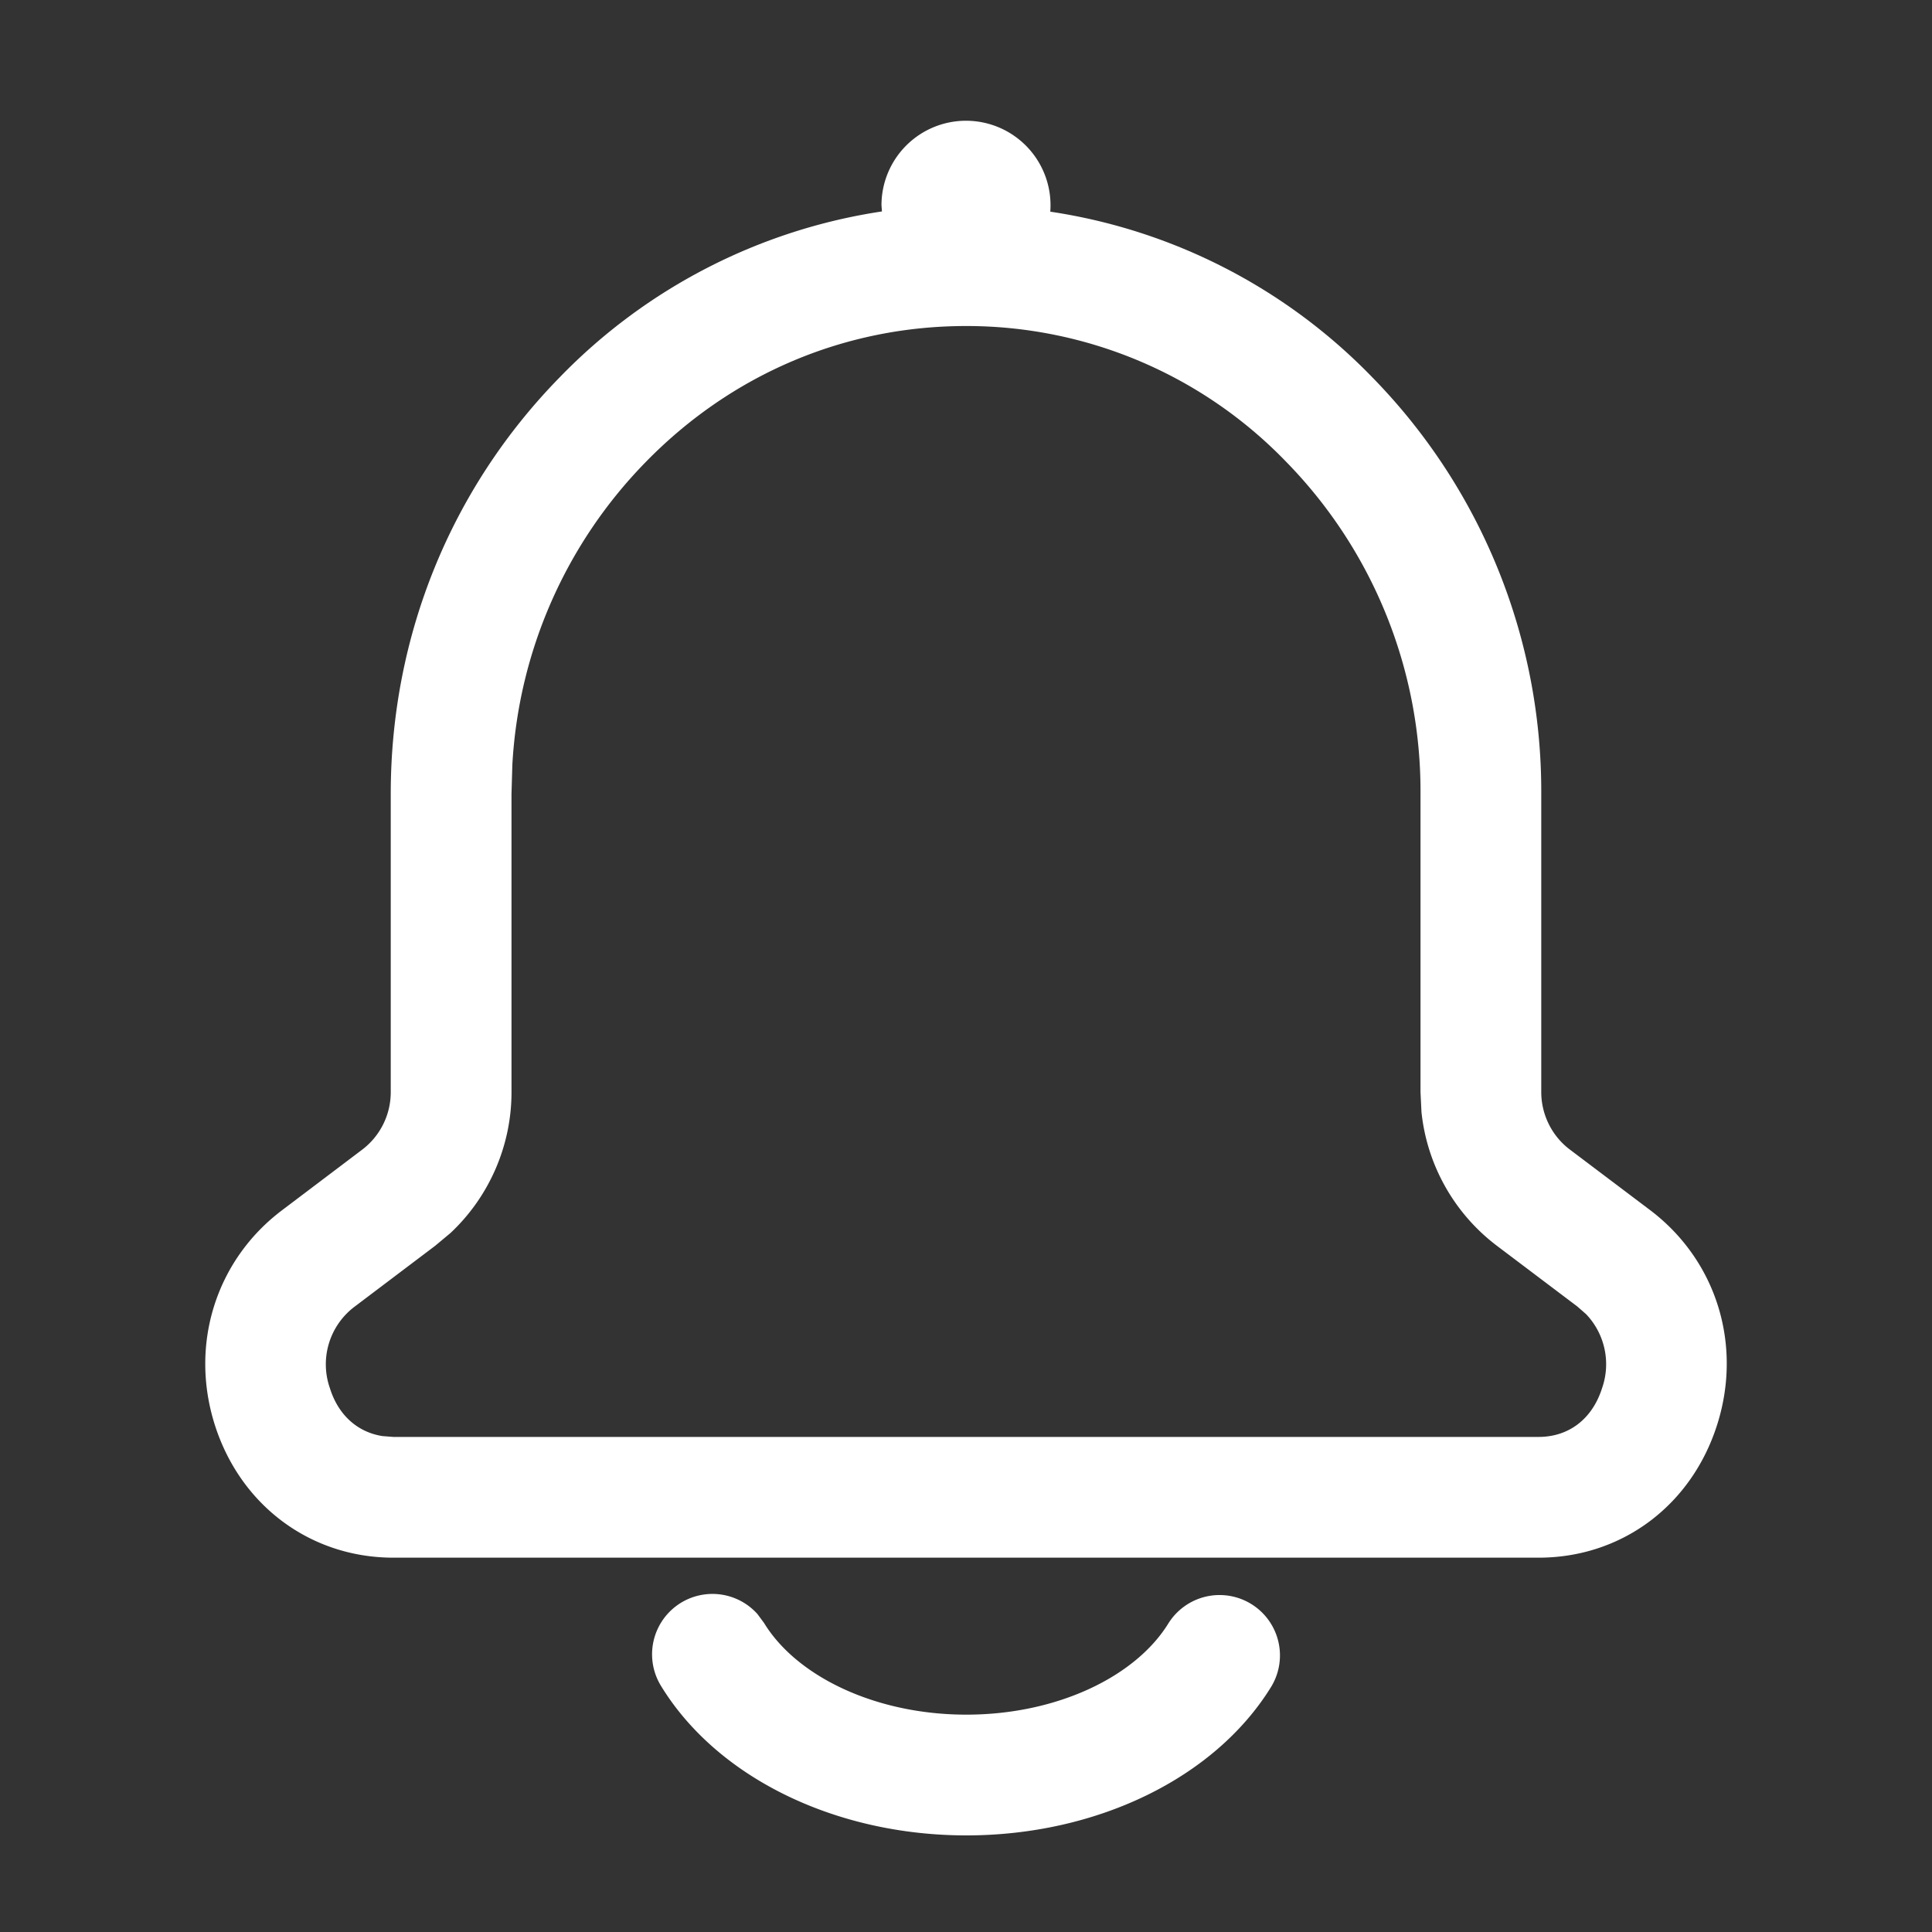 <svg width="16" height="16" viewBox="0 0 16 16" xmlns="http://www.w3.org/2000/svg"><rect x="0" y="0" width="16" height="16" fill="#333333" stroke="none"/><path d="M6.273 13.367l.054.073c.27.443.923.76 1.676.76.749 0 1.399-.313 1.672-.754a.5.5 0 01.85.527c-.468.756-1.447 1.227-2.522 1.227-1.081 0-2.065-.477-2.53-1.24a.5.5 0 01.8-.593zM8 1a.7.7 0 01.698.753 4.671 4.671 0 012.668 1.373 4.899 4.899 0 011.398 3.448v2.47c0 .185.087.362.234.474l.668.504c.547.414.765 1.11.556 1.773-.212.673-.792 1.105-1.48 1.105H3.258c-.686 0-1.268-.432-1.48-1.103-.209-.663.01-1.36.556-1.773l.668-.505a.597.597 0 00.234-.473V6.574c0-1.304.497-2.527 1.398-3.448a4.686 4.686 0 012.67-1.375L7.3 1.7A.7.7 0 018 1zm0 1.7c-1.002 0-1.94.397-2.651 1.125a3.89 3.89 0 00-1.106 2.51l-.007.239v2.472c0 .442-.185.865-.505 1.165l-.127.106-.667.504a.597.597 0 00-.205.675c.07.225.231.365.435.397l.09.007h9.485c.248 0 .444-.146.526-.405a.6.6 0 00-.133-.612l-.072-.063-.669-.505a1.597 1.597 0 01-.622-1.106l-.008-.165v-2.47a3.899 3.899 0 00-1.113-2.75A3.676 3.676 0 008 2.7z" fill="#FFF" fill-rule="nonzero"/></svg>